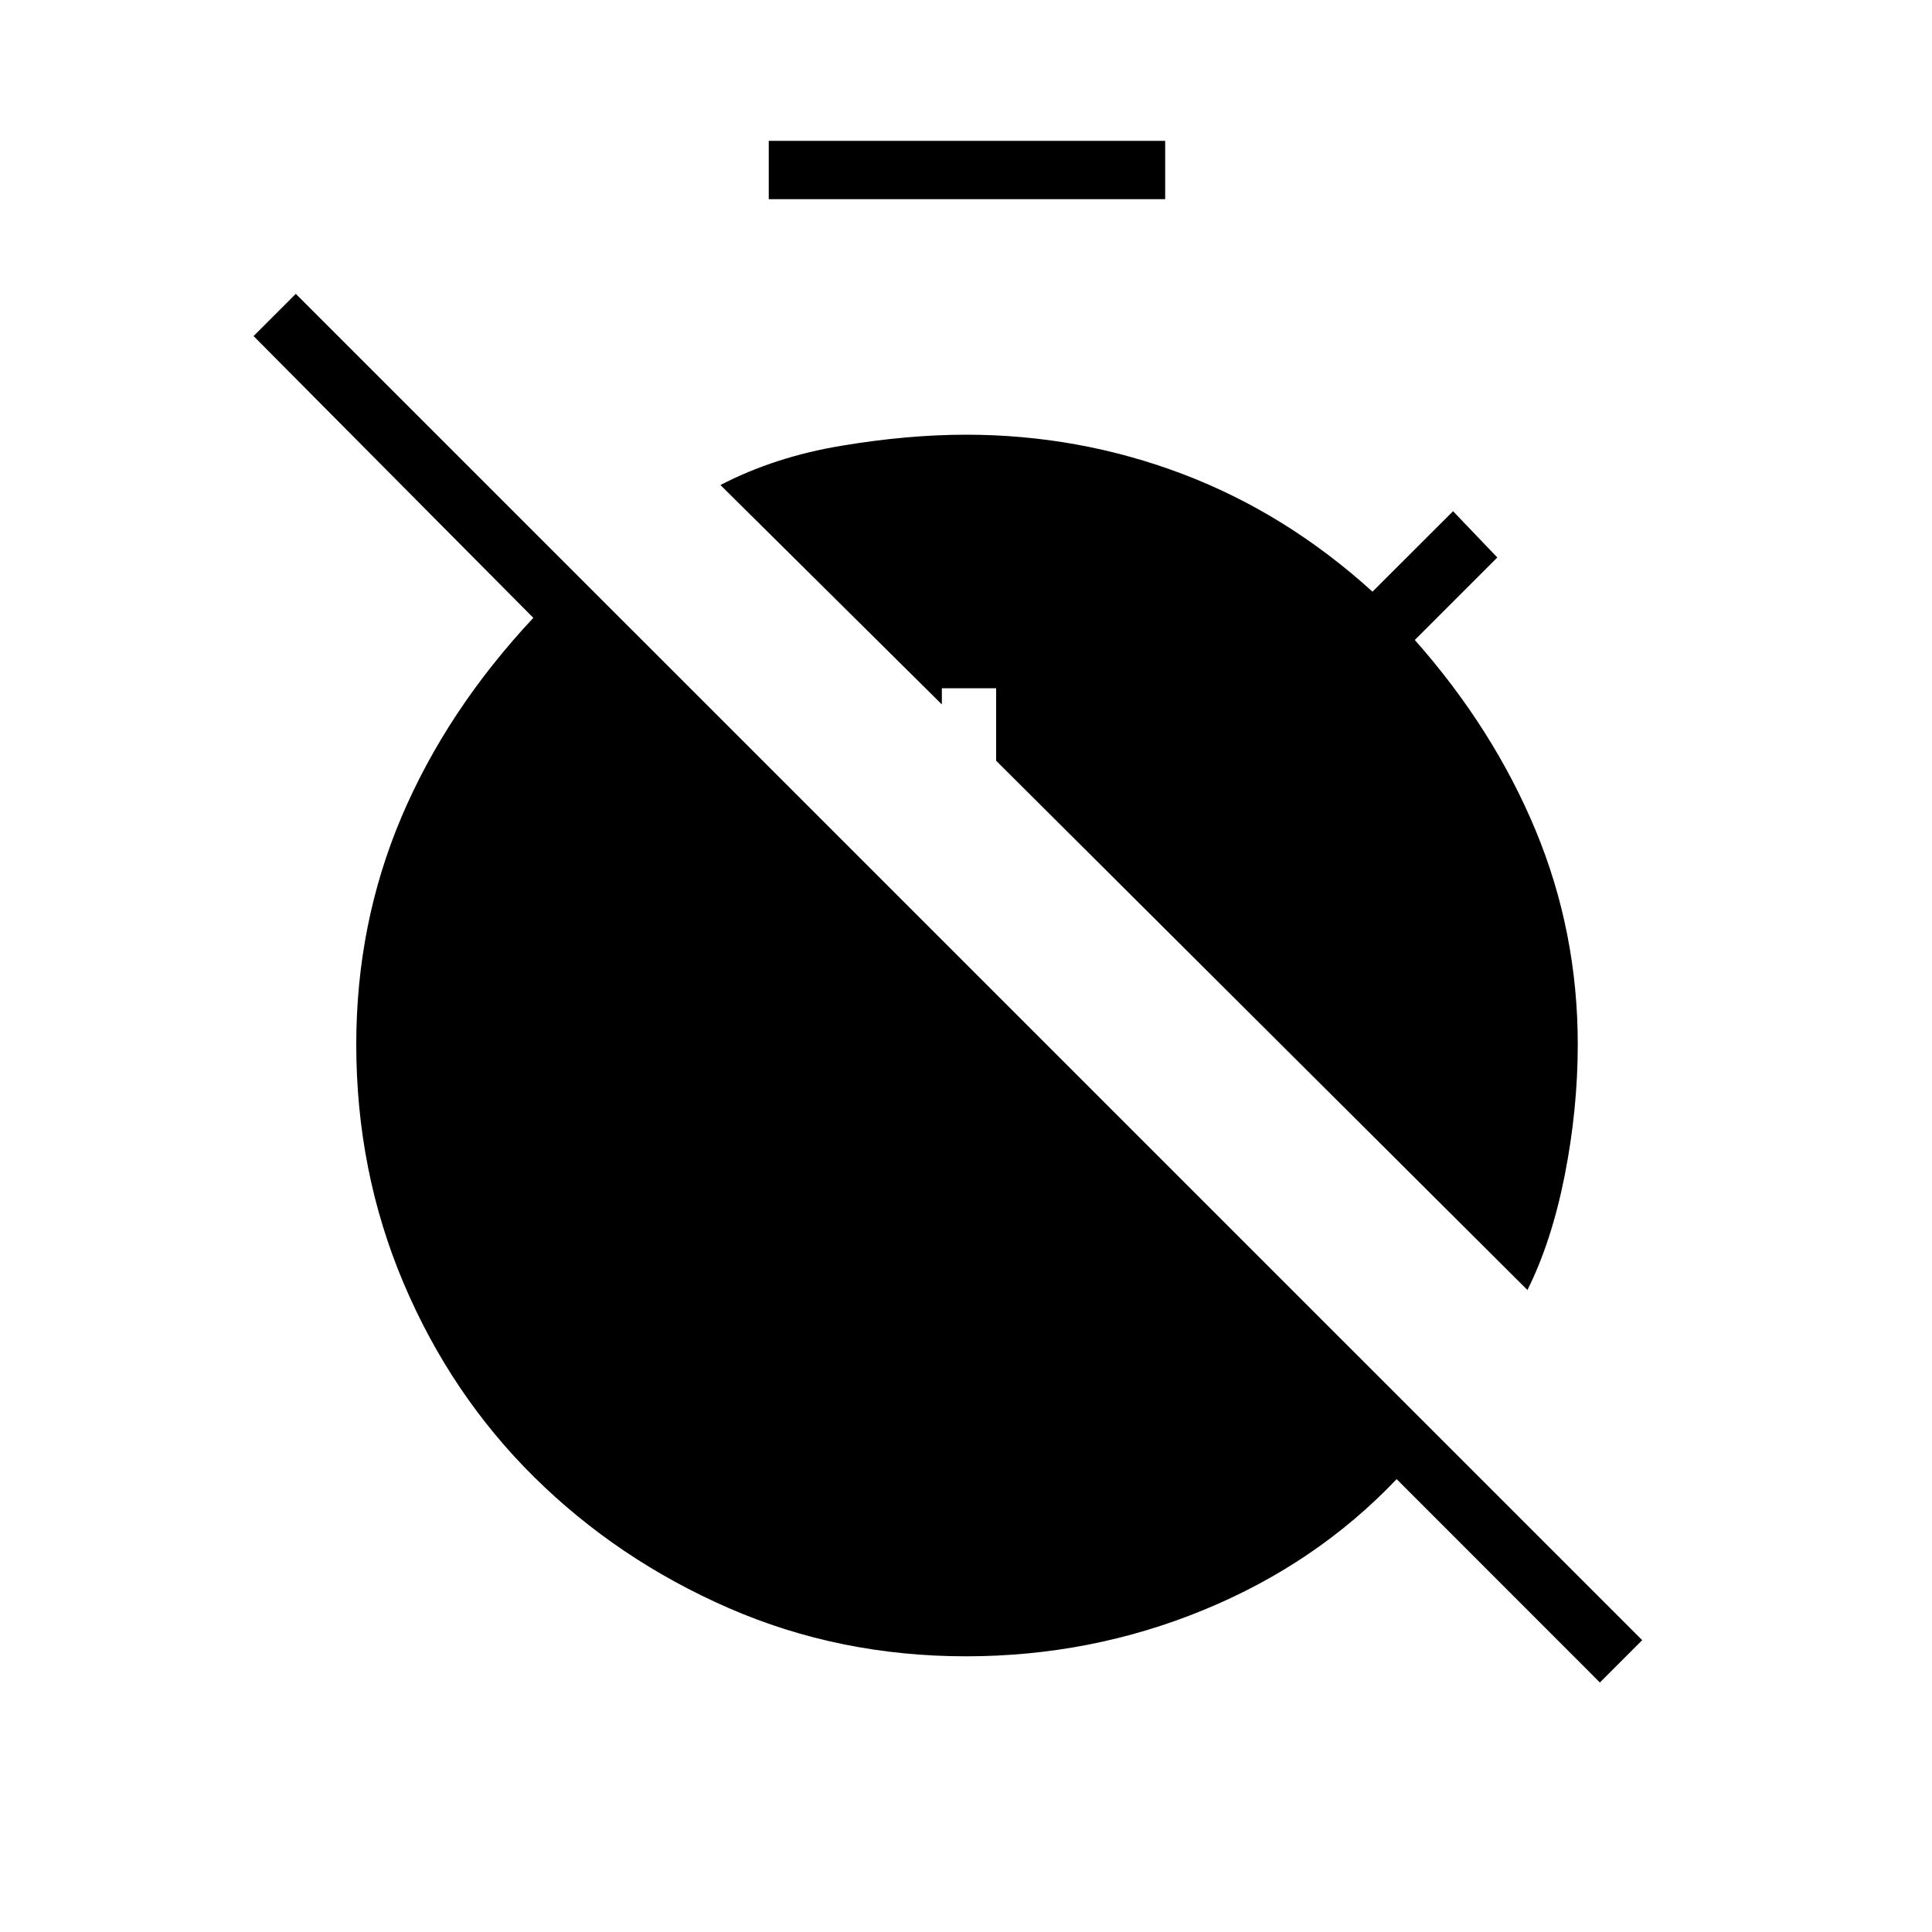 <svg xmlns="http://www.w3.org/2000/svg" height="20" width="20"><path d="M7.958 2.062V1.458H12.062V2.062ZM16.562 17.417 14.458 15.312Q13.625 16.188 12.458 16.667Q11.292 17.146 10 17.146Q8.688 17.146 7.542 16.646Q6.396 16.146 5.531 15.292Q4.667 14.438 4.177 13.281Q3.688 12.125 3.688 10.812Q3.688 9.562 4.156 8.458Q4.625 7.354 5.521 6.396L2.625 3.479L3.062 3.042L17 16.979ZM15.812 13.354 10.312 7.875V7.125H9.75V7.292L7.458 5.021Q8.021 4.729 8.708 4.615Q9.396 4.5 10 4.5Q11.167 4.5 12.24 4.906Q13.312 5.312 14.208 6.125L15.042 5.292L15.5 5.771L14.646 6.625Q15.458 7.542 15.896 8.594Q16.333 9.646 16.333 10.812Q16.333 11.479 16.198 12.167Q16.062 12.854 15.812 13.354Z"/></svg>